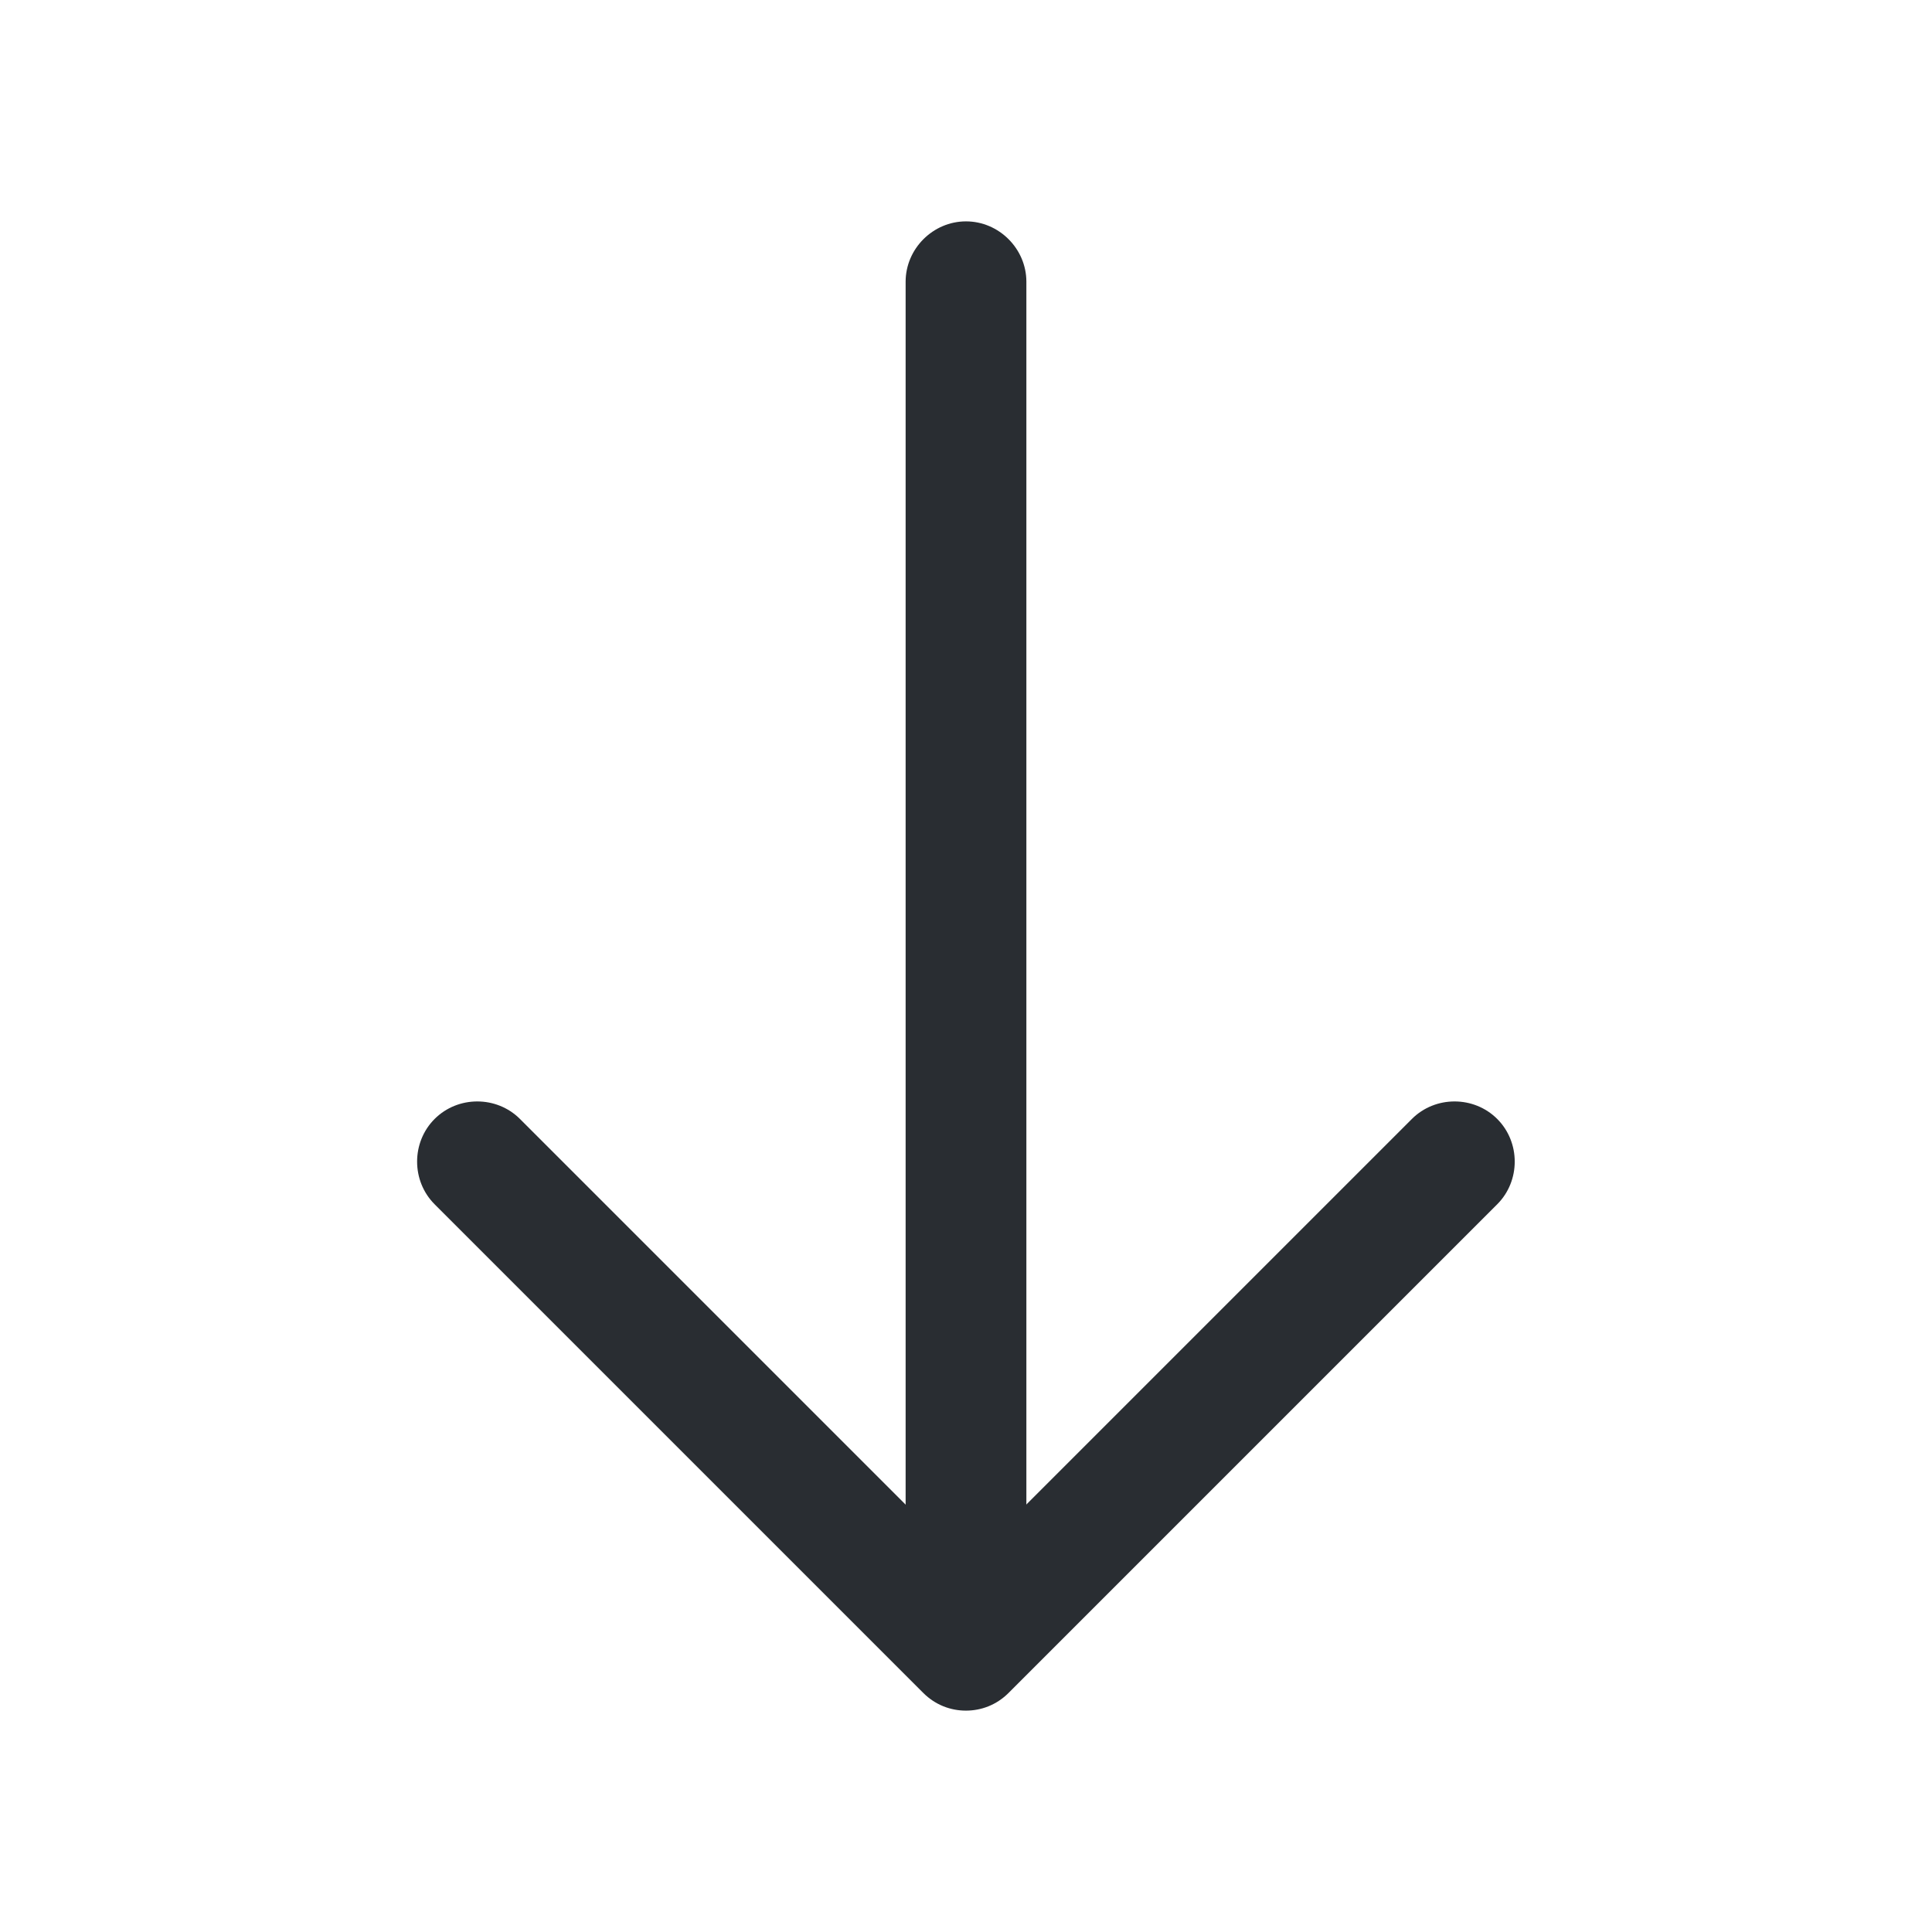<svg width="24" height="24" viewBox="0 0 24 24" fill="none" xmlns="http://www.w3.org/2000/svg">
<path d="M11.999 21.25C11.809 21.25 11.619 21.18 11.469 21.03L5.399 14.96C5.109 14.67 5.109 14.19 5.399 13.9C5.689 13.61 6.169 13.61 6.459 13.9L11.999 19.44L17.539 13.9C17.829 13.61 18.309 13.61 18.599 13.9C18.889 14.19 18.889 14.67 18.599 14.96L12.529 21.03C12.379 21.18 12.189 21.25 11.999 21.25Z" fill="#292D32"/>
<path d="M12 21.08C11.59 21.08 11.25 20.74 11.25 20.33V3.5C11.25 3.09 11.59 2.75 12 2.75C12.41 2.75 12.75 3.09 12.75 3.5V20.33C12.75 20.74 12.41 21.08 12 21.08Z" fill="#292D32"/>
</svg>
